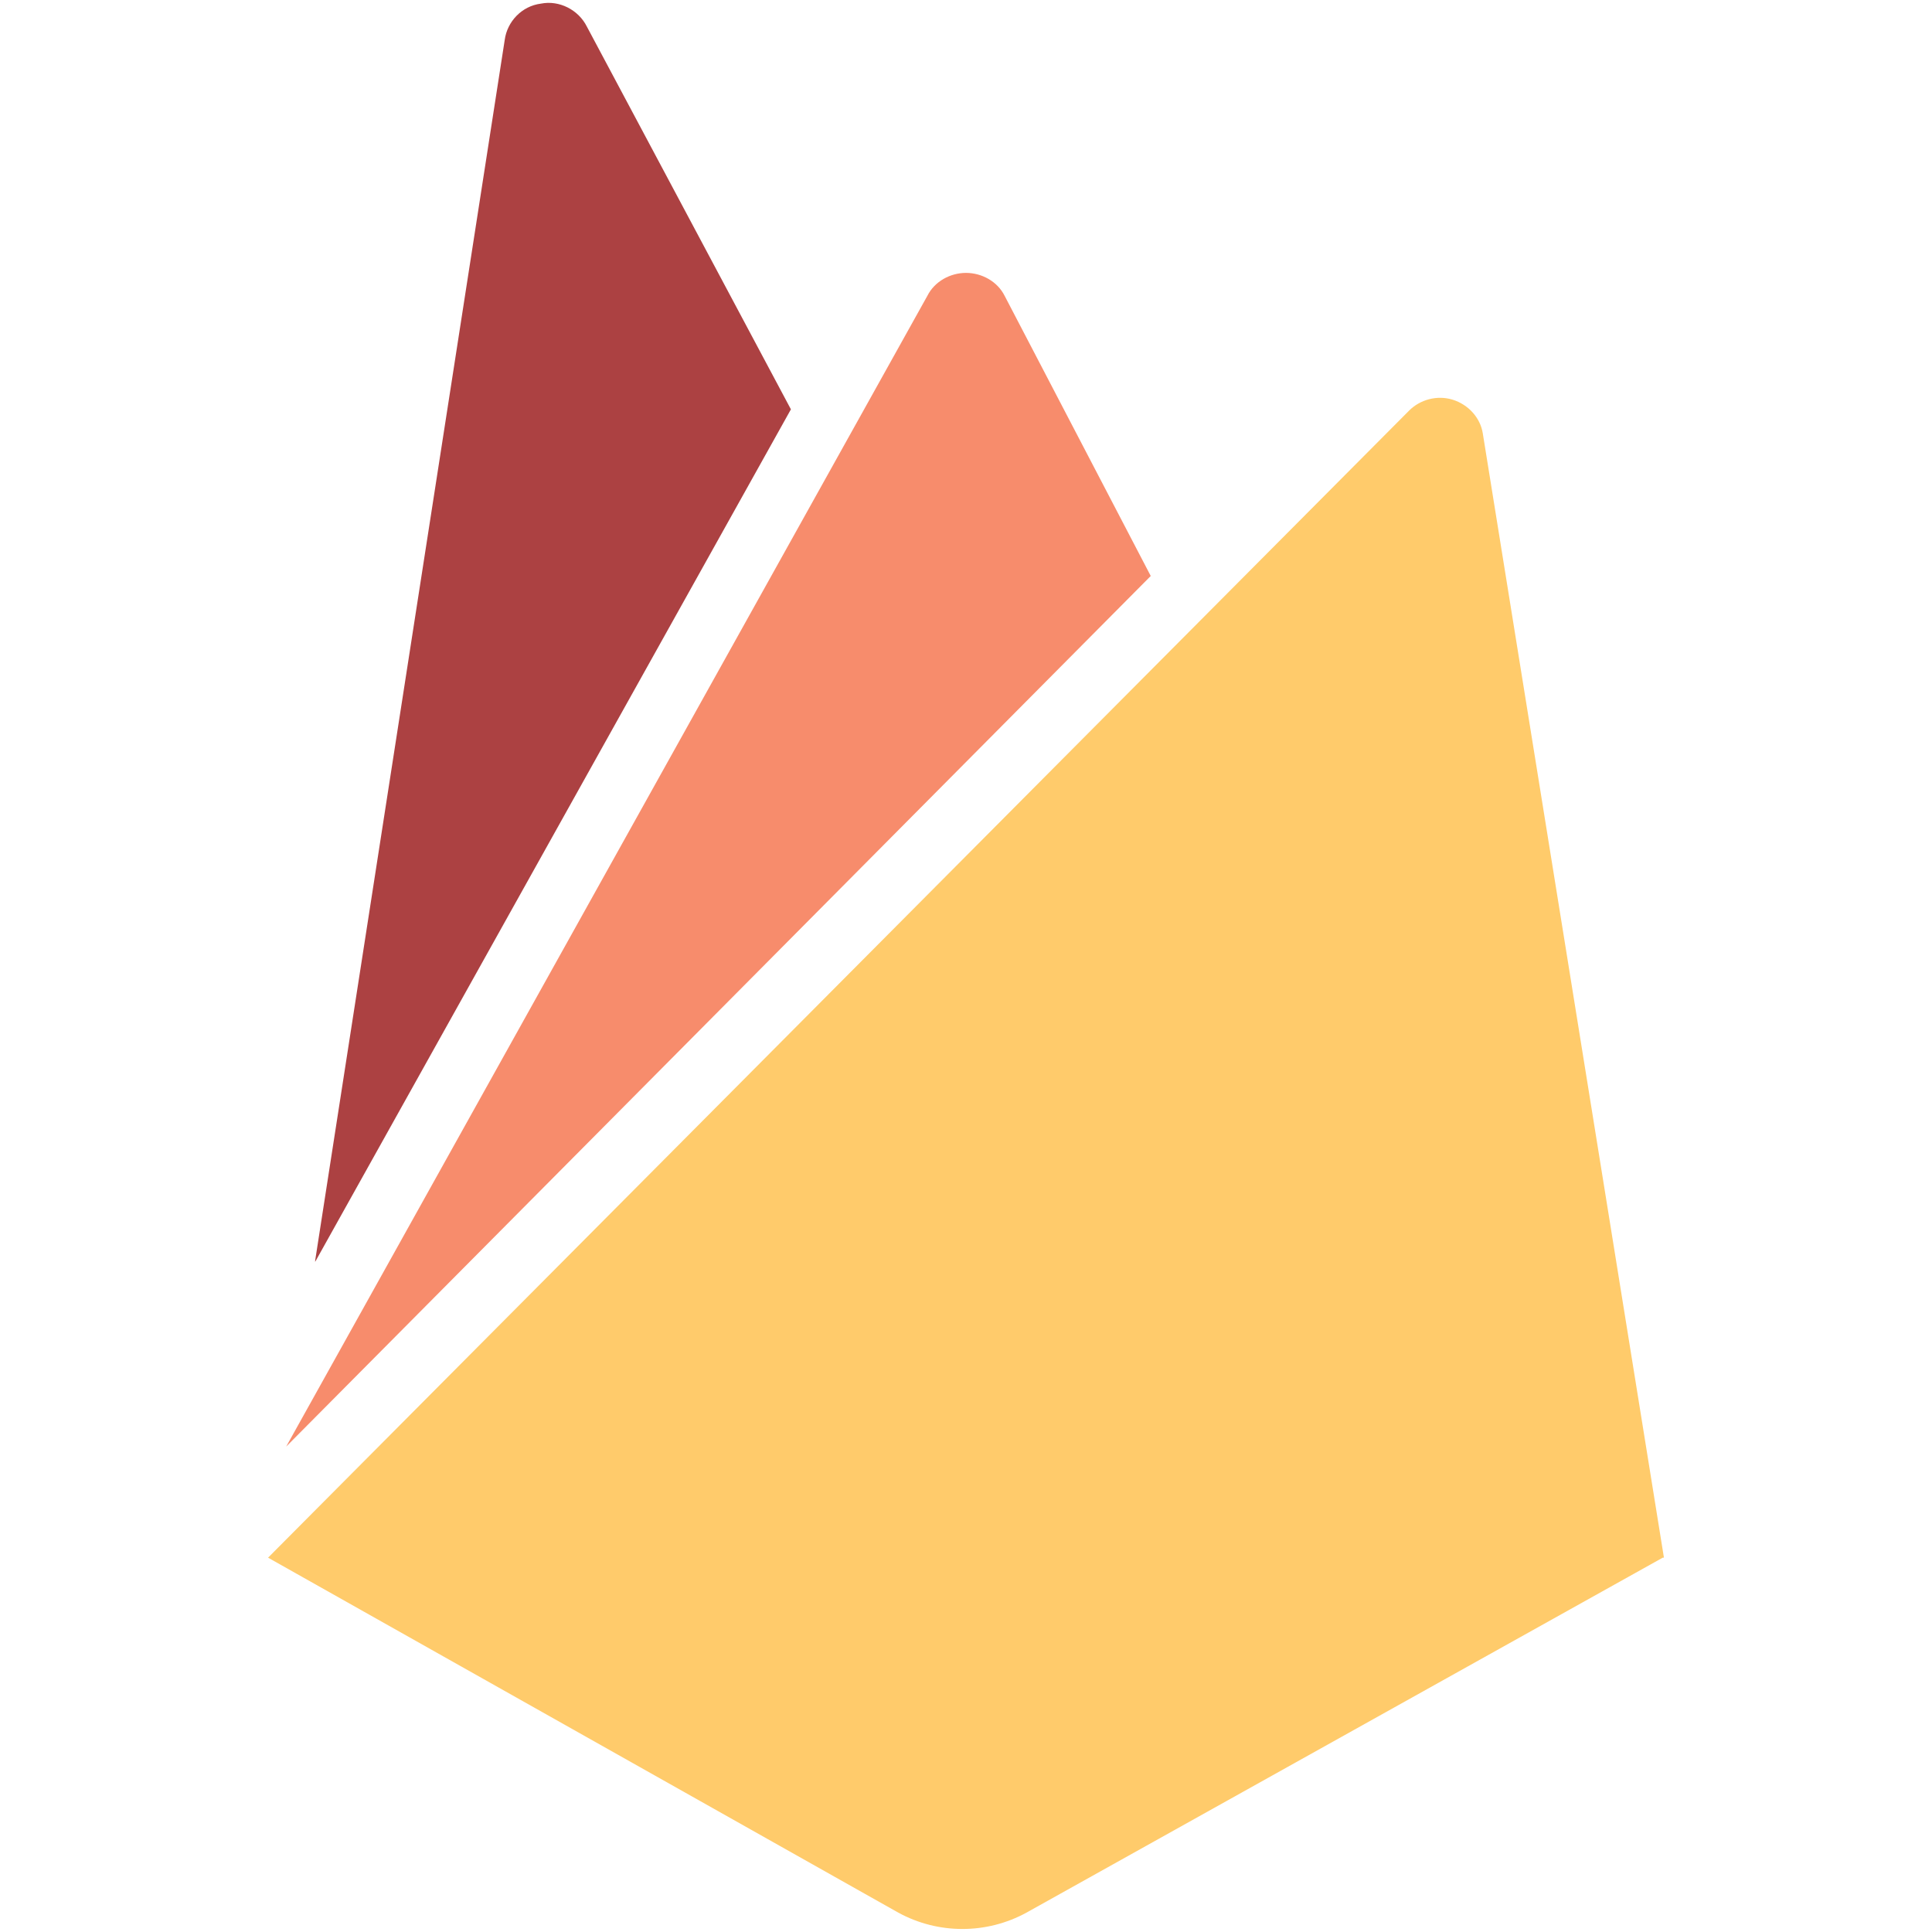 <!--
  Derived from vsc-material-theme-icons
  Licensed under Apache License 2.0
  http://www.apache.org/licenses/LICENSE-2.0

  Modified under GPLv3
-->
<svg viewBox="0 0 16 16" xmlns="http://www.w3.org/2000/svg">
  <path
    d="M2.61,10.44L4.18.33c.02-.15.14-.28.3-.3.15-.03.31.05.38.19l1.69,3.17-3.94,7.06Z"
    fill="#ac4142"
  />
  <path
    d="M13.78,12.9l-1.5-9.31c-.02-.13-.12-.24-.25-.28-.13-.04-.27,0-.36.09L2.22,12.9l5.22,2.94c.33.18.73.18,1.06,0l5.27-2.94Z"
    fill="#ffcb6b"
  />
  <path
    d="M9.53,4.77l-1.21-2.32c-.06-.12-.19-.19-.32-.19s-.26.07-.32.19L2.37,11.98l7.16-7.21Z"
    fill="#f78c6c"
  />
</svg>
